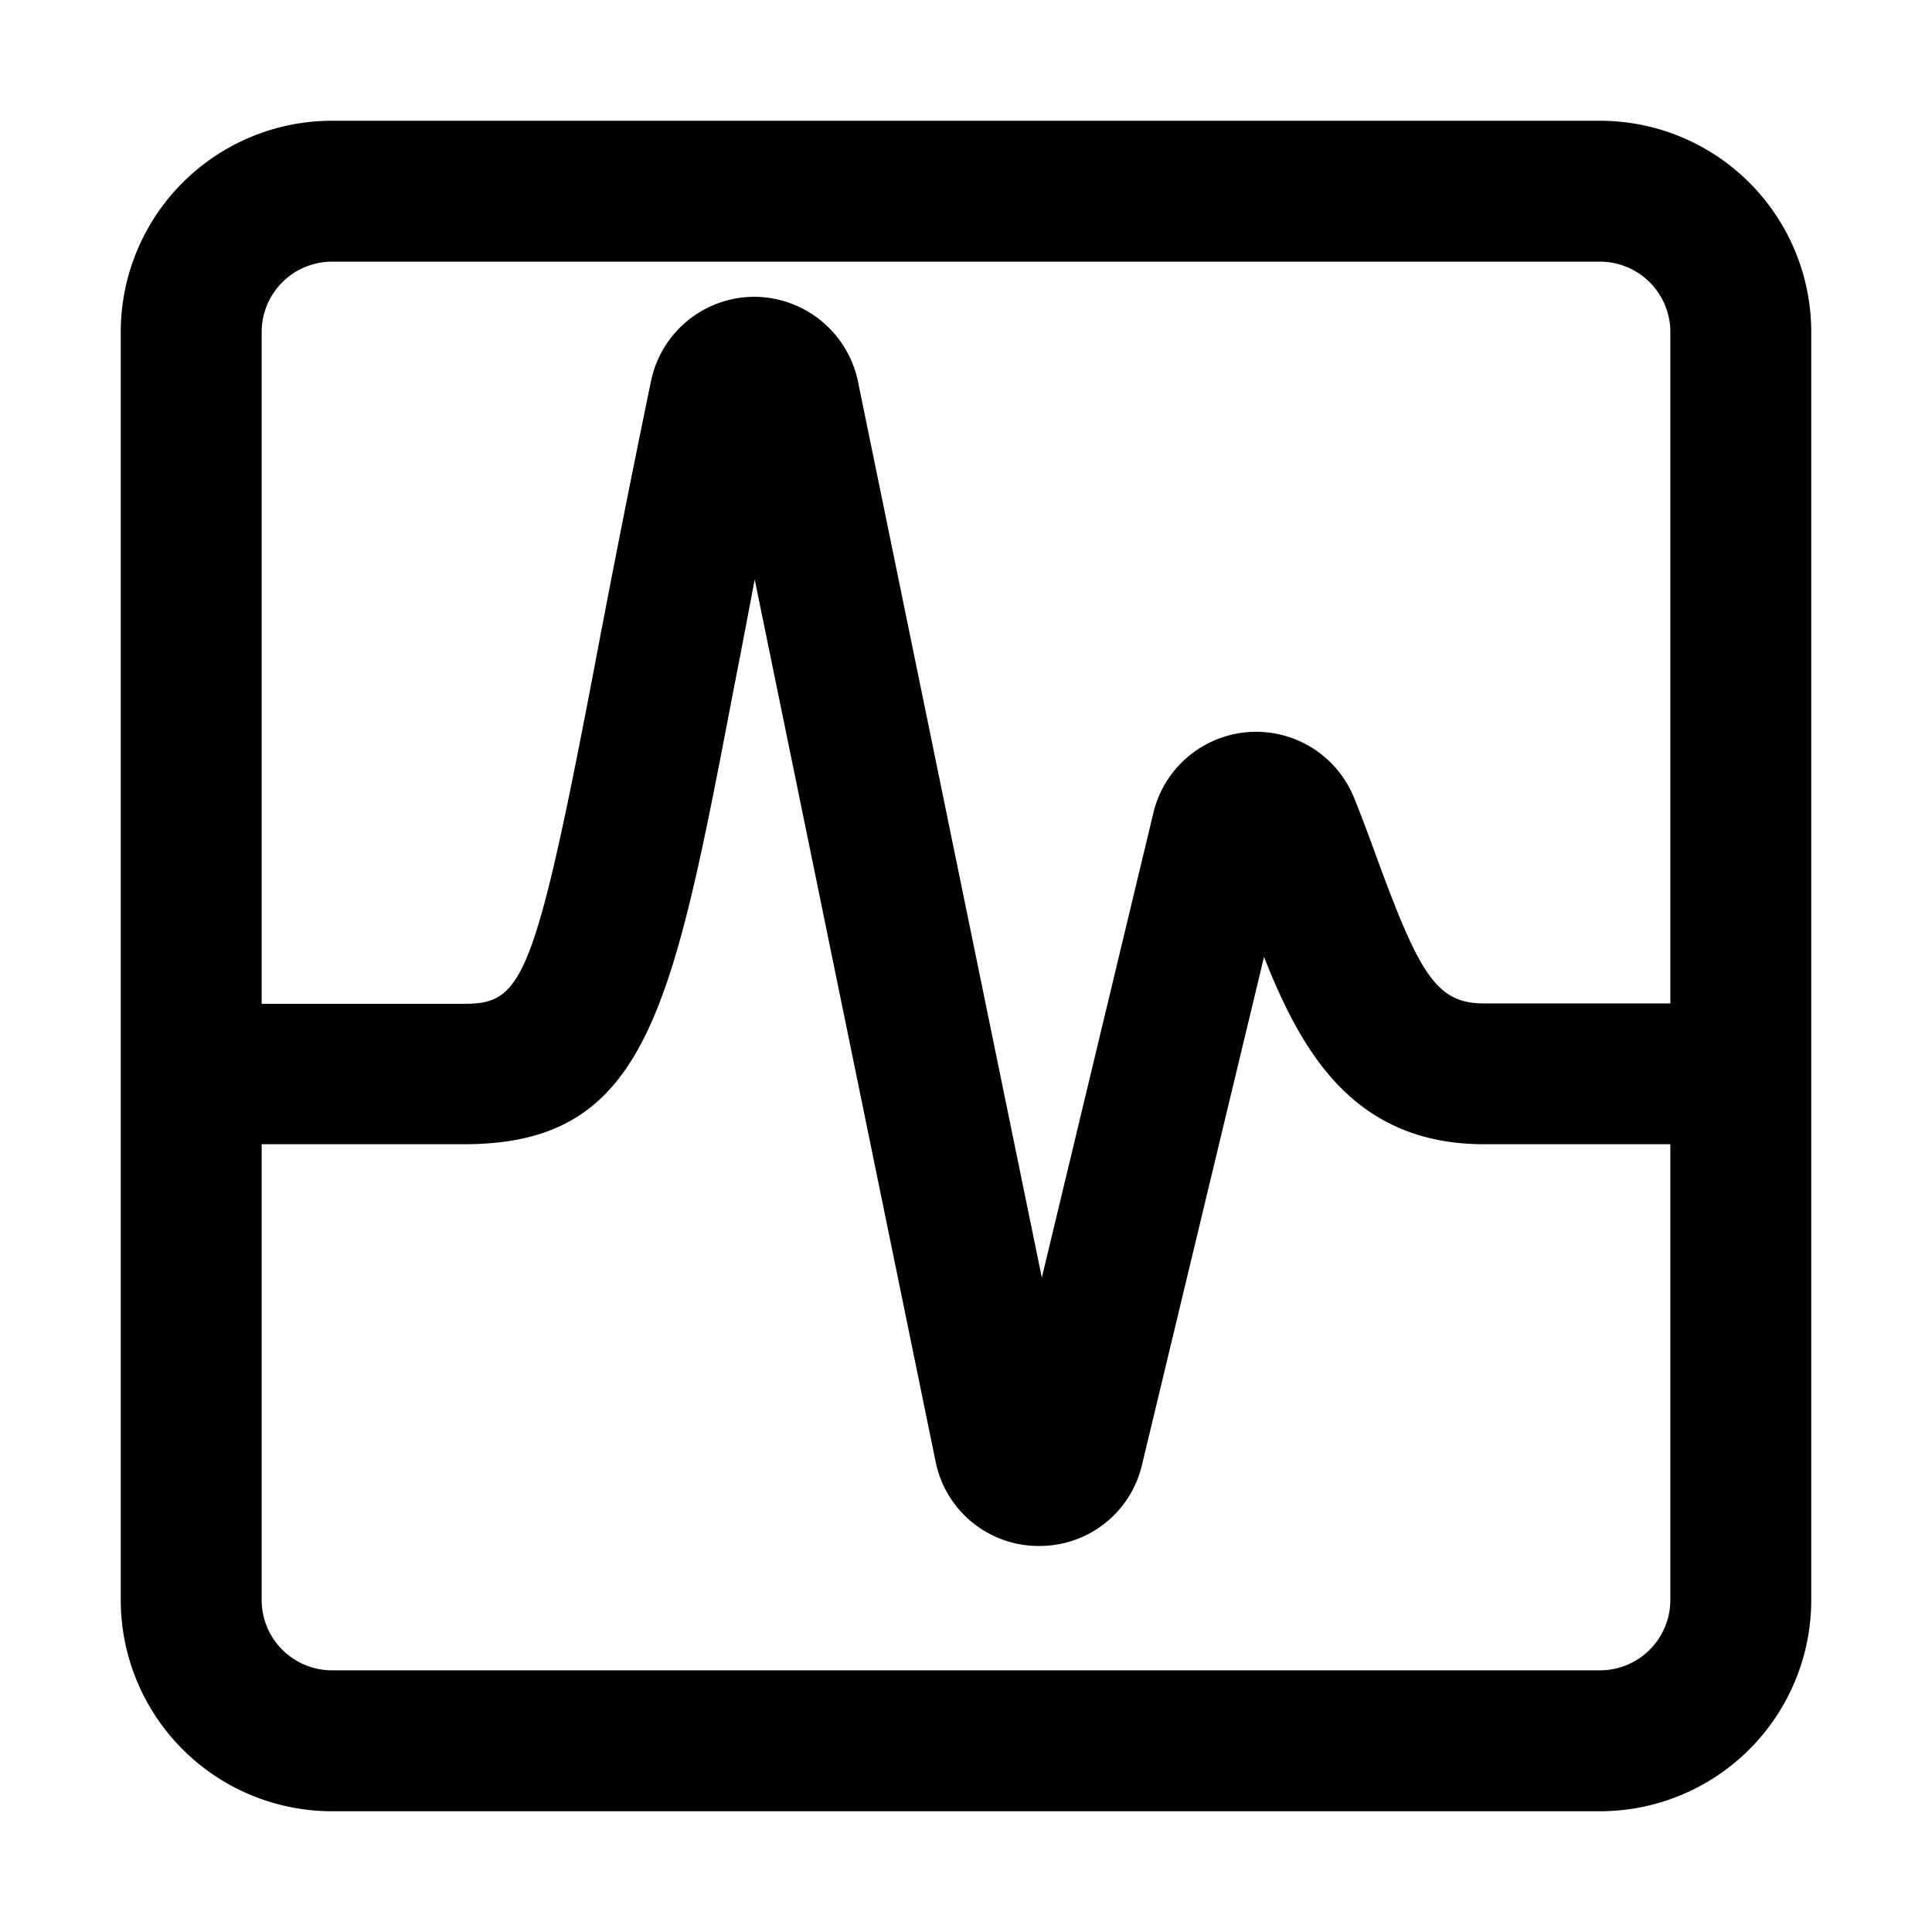 <svg xmlns="http://www.w3.org/2000/svg" fill="none" viewBox="0 0 16 16">
  <path fill="currentColor" d="M13.25 1H2.75A1.75 1.75 0 0 0 1 2.75v10.5A1.75 1.75 0 0 0 2.75 15h10.5A1.75 1.75 0 0 0 15 13.25V2.75A1.75 1.75 0 0 0 13.25 1zM2.75 2.167h10.5a.583.583 0 0 1 .583.583v5.56H12.29c-.392 0-.532-.239-.88-1.185-.061-.167-.124-.34-.195-.515a.875.875 0 0 0-1.663.121l-.924 3.85-1.523-7.423a.88.88 0 0 0-.855-.7.875.875 0 0 0-.859.7 137.94 137.94 0 0 0-.46 2.323c-.506 2.657-.608 2.832-1.088 2.832H2.167V2.75a.583.583 0 0 1 .583-.583zm10.5 11.666H2.75a.583.583 0 0 1-.583-.583V9.476h1.676c1.517 0 1.724-1.109 2.235-3.78.055-.276.172-.897.172-.897l1.498 7.304a.87.87 0 0 0 .842.7h.015a.87.87 0 0 0 .853-.674l1.01-4.204c.313.792.746 1.551 1.824 1.551h1.541v3.774a.583.583 0 0 1-.583.583z"/>
</svg>
